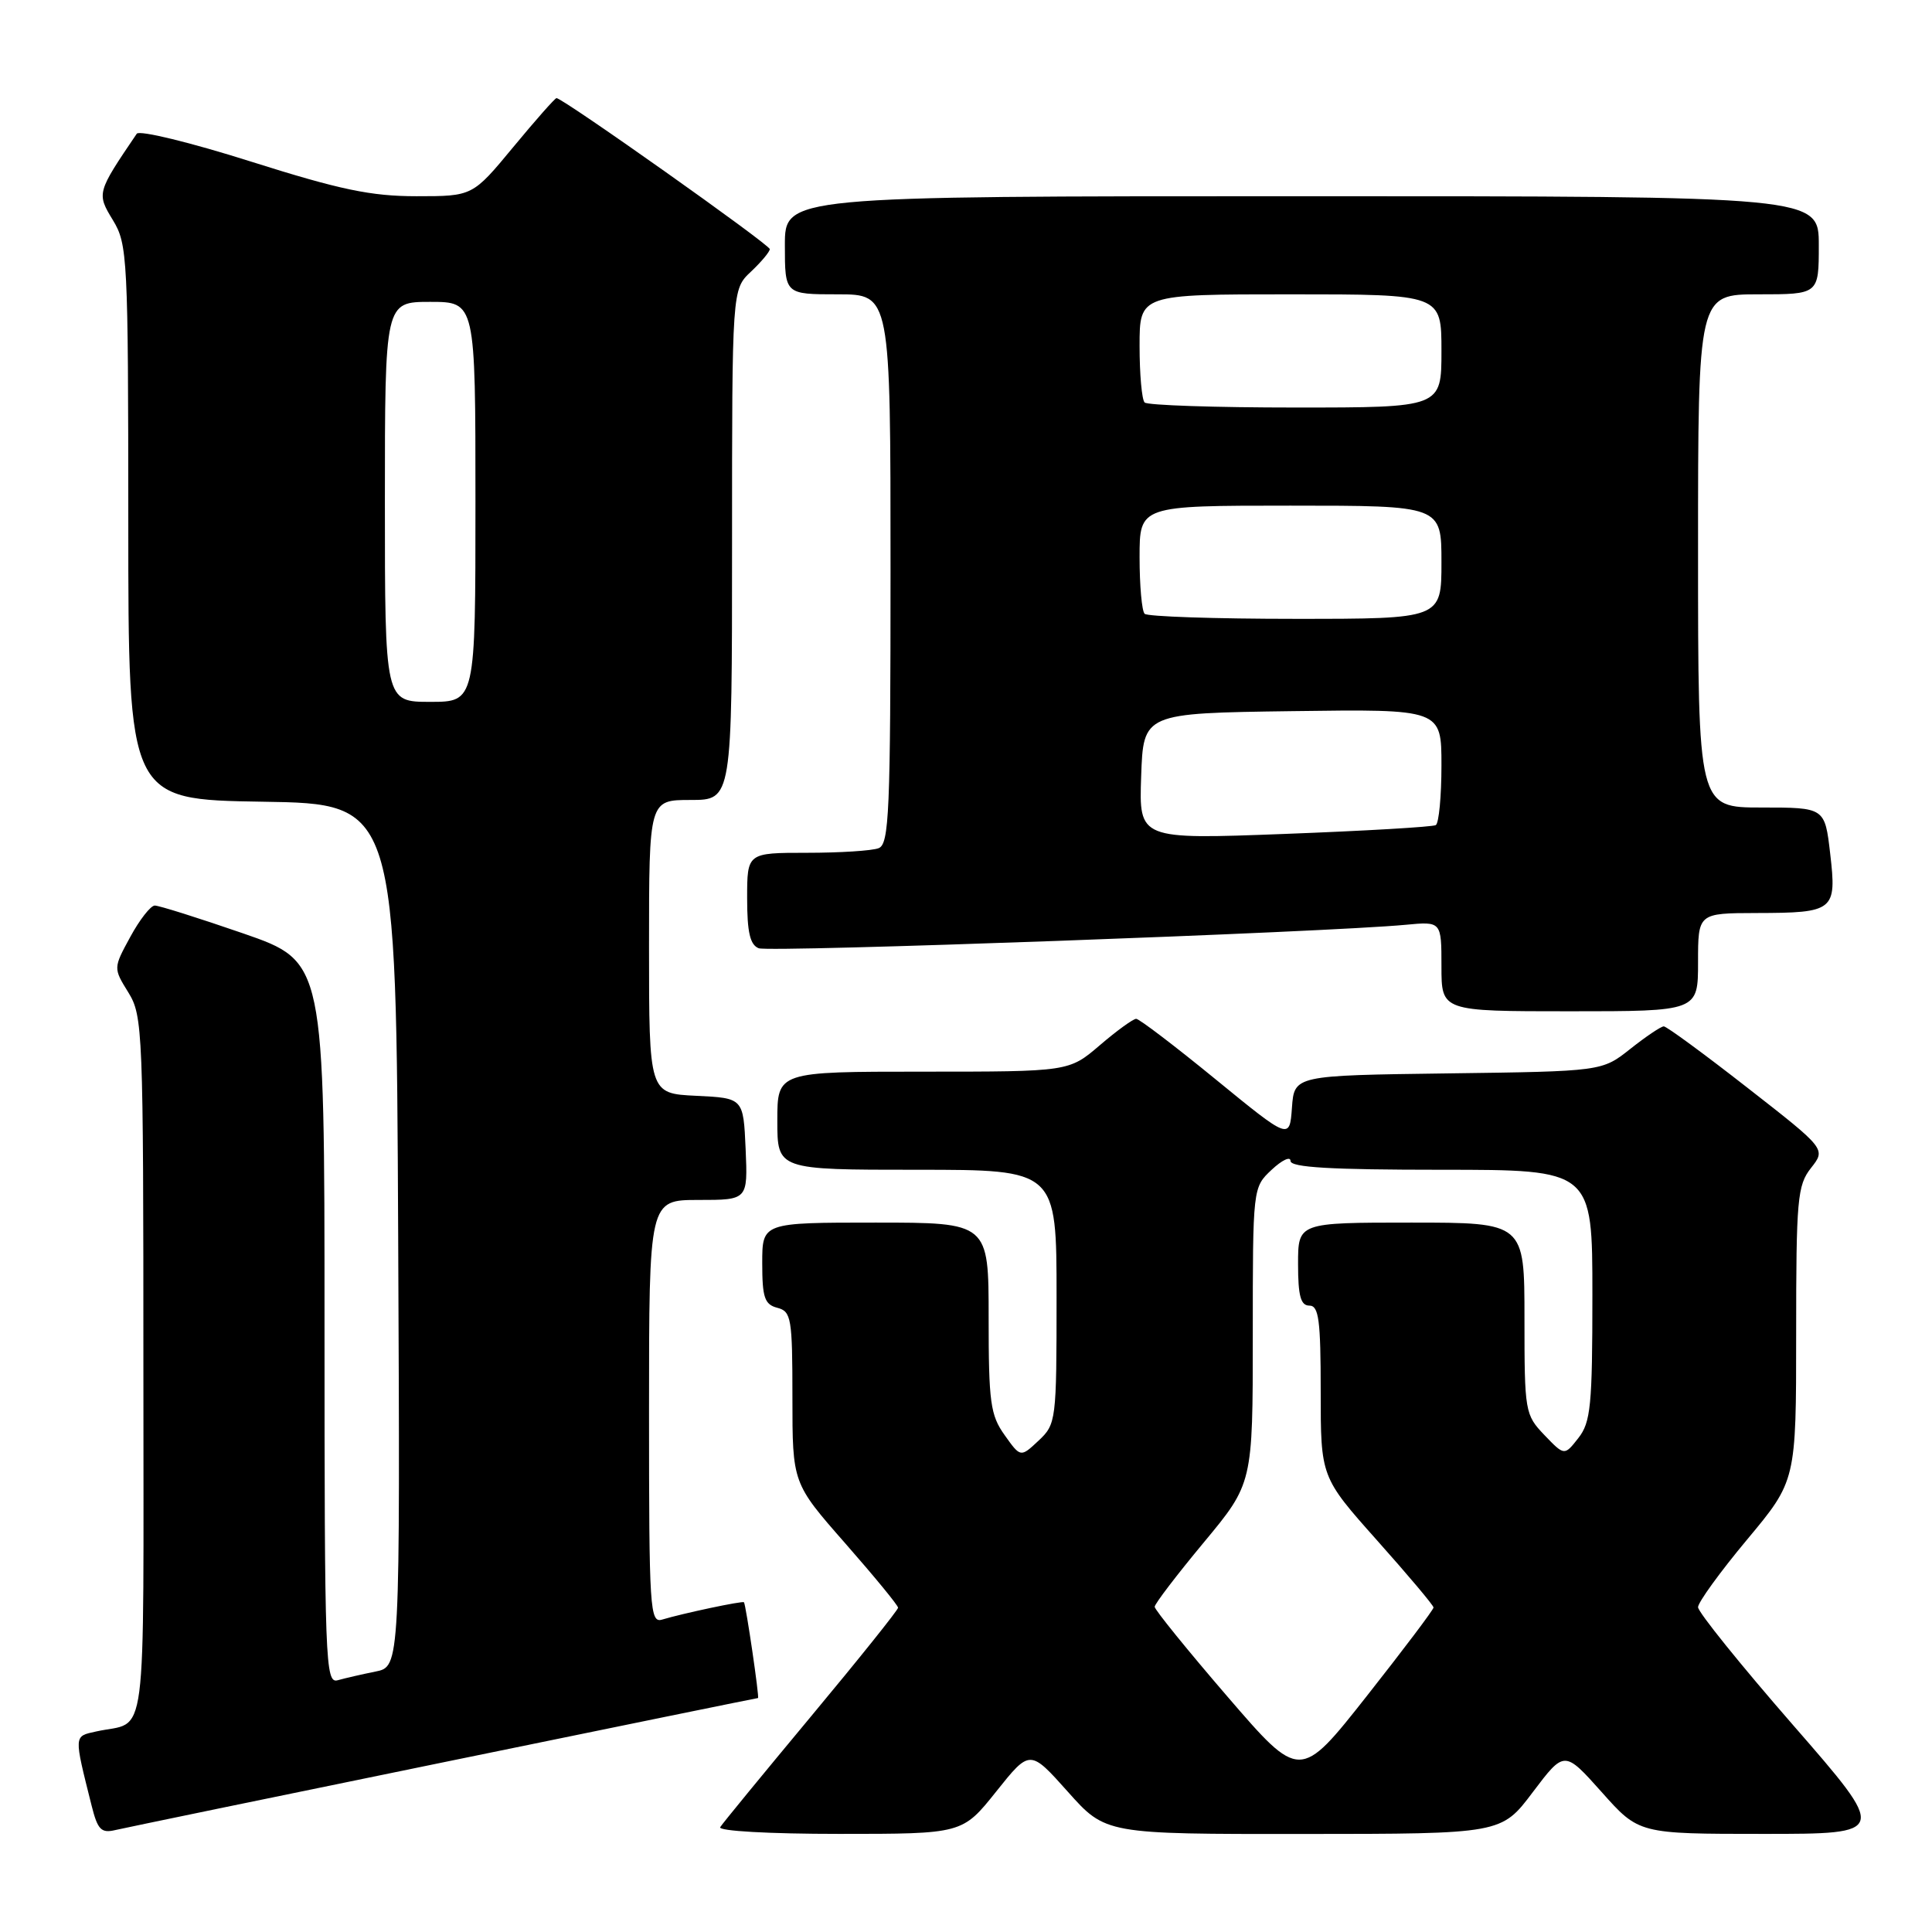 <?xml version="1.0" encoding="UTF-8" standalone="no"?>
<!DOCTYPE svg PUBLIC "-//W3C//DTD SVG 1.1//EN" "http://www.w3.org/Graphics/SVG/1.1/DTD/svg11.dtd" >
<svg xmlns="http://www.w3.org/2000/svg" xmlns:xlink="http://www.w3.org/1999/xlink" version="1.1" viewBox="0 0 256 256">
 <g >
 <path fill="currentColor"
d=" M 58.86 233.49 C 81.60 228.82 100.31 225.00 100.44 225.00 C 100.65 225.00 98.85 212.71 98.58 212.31 C 98.43 212.09 90.47 213.78 87.75 214.60 C 86.11 215.10 86.00 213.33 86.00 187.07 C 86.00 159.00 86.00 159.00 92.55 159.00 C 99.09 159.00 99.09 159.00 98.80 152.25 C 98.50 145.50 98.50 145.50 92.25 145.20 C 86.00 144.90 86.00 144.90 86.00 125.45 C 86.00 106.00 86.00 106.00 91.50 106.00 C 97.00 106.00 97.00 106.00 97.00 72.17 C 97.00 38.35 97.00 38.35 99.50 36.00 C 100.87 34.71 102.00 33.36 102.00 33.01 C 102.00 32.41 74.58 13.00 73.74 13.00 C 73.54 13.00 70.96 15.92 68.00 19.50 C 62.62 26.00 62.62 26.00 55.20 26.00 C 49.15 26.00 45.08 25.15 33.25 21.41 C 25.24 18.87 18.46 17.22 18.12 17.72 C 12.82 25.53 12.80 25.62 14.96 29.17 C 16.90 32.36 16.99 34.09 17.00 69.23 C 17.00 105.95 17.00 105.95 34.75 106.23 C 52.50 106.50 52.50 106.50 52.76 163.67 C 53.02 220.84 53.02 220.84 49.76 221.49 C 47.97 221.85 45.71 222.37 44.75 222.64 C 43.10 223.11 43.00 220.38 43.00 175.28 C 43.00 127.42 43.00 127.42 32.25 123.69 C 26.34 121.65 21.05 119.98 20.50 119.99 C 19.95 120.01 18.49 121.88 17.26 124.15 C 15.01 128.28 15.01 128.28 17.01 131.51 C 18.92 134.61 19.00 136.53 19.00 181.30 C 19.00 232.83 19.64 227.89 12.74 229.43 C 9.76 230.09 9.77 229.80 12.14 239.26 C 12.94 242.45 13.41 242.94 15.29 242.49 C 16.51 242.21 36.11 238.15 58.86 233.49 Z  M 132.00 237.39 C 136.47 231.79 136.47 231.79 141.49 237.41 C 146.50 243.03 146.50 243.03 172.72 243.01 C 198.94 243.00 198.94 243.00 203.11 237.46 C 207.29 231.93 207.29 231.93 212.23 237.46 C 217.16 243.00 217.16 243.00 233.66 243.00 C 250.15 243.00 250.15 243.00 237.58 228.57 C 230.66 220.63 225.00 213.61 225.00 212.96 C 225.00 212.32 227.92 208.29 231.50 204.00 C 238.00 196.21 238.00 196.21 238.00 176.74 C 238.00 158.87 238.16 157.06 239.97 154.76 C 241.95 152.25 241.95 152.25 231.54 144.13 C 225.82 139.66 220.83 136.00 220.46 136.00 C 220.09 136.00 218.10 137.34 216.03 138.98 C 212.27 141.96 212.27 141.96 191.88 142.23 C 171.50 142.50 171.50 142.50 171.19 146.77 C 170.88 151.03 170.88 151.03 161.08 143.02 C 155.69 138.61 150.95 135.00 150.55 135.00 C 150.15 135.00 147.98 136.57 145.73 138.50 C 141.64 142.00 141.64 142.00 122.32 142.00 C 103.00 142.00 103.00 142.00 103.00 148.50 C 103.00 155.00 103.00 155.00 121.50 155.00 C 140.00 155.00 140.00 155.00 140.00 171.83 C 140.00 188.26 139.95 188.70 137.62 190.89 C 135.23 193.13 135.23 193.13 133.12 190.16 C 131.23 187.52 131.00 185.82 131.00 174.60 C 131.00 162.00 131.00 162.00 116.00 162.00 C 101.00 162.00 101.00 162.00 101.00 167.38 C 101.00 171.93 101.31 172.85 103.00 173.29 C 104.85 173.77 105.00 174.65 105.00 185.17 C 105.00 196.53 105.00 196.53 112.00 204.50 C 115.85 208.89 119.00 212.72 119.00 213.03 C 119.00 213.33 113.82 219.80 107.49 227.40 C 101.16 235.01 95.73 241.62 95.43 242.11 C 95.12 242.62 101.95 243.00 111.20 243.00 C 127.52 243.00 127.52 243.00 132.00 237.39 Z  M 225.00 127.50 C 225.00 121.00 225.00 121.00 232.75 120.98 C 243.04 120.96 243.39 120.68 242.51 113.12 C 241.80 107.00 241.80 107.00 233.40 107.00 C 225.00 107.00 225.00 107.00 225.00 73.00 C 225.00 39.00 225.00 39.00 233.00 39.00 C 241.00 39.00 241.00 39.00 241.00 32.50 C 241.00 26.00 241.00 26.00 172.50 26.00 C 104.00 26.00 104.00 26.00 104.00 32.50 C 104.00 39.00 104.00 39.00 111.00 39.00 C 118.00 39.00 118.00 39.00 118.00 75.39 C 118.00 107.66 117.82 111.85 116.42 112.39 C 115.55 112.73 111.27 113.00 106.92 113.00 C 99.00 113.00 99.00 113.00 99.00 119.03 C 99.00 123.54 99.39 125.21 100.54 125.65 C 101.98 126.21 175.82 123.53 186.25 122.54 C 191.00 122.09 191.00 122.09 191.00 128.05 C 191.00 134.00 191.00 134.00 208.00 134.00 C 225.00 134.00 225.00 134.00 225.00 127.50 Z  M 51.00 66.50 C 51.00 40.00 51.00 40.00 57.00 40.00 C 63.00 40.00 63.00 40.00 63.00 66.50 C 63.00 93.00 63.00 93.00 57.00 93.00 C 51.00 93.00 51.00 93.00 51.00 66.50 Z  M 162.62 224.78 C 157.33 218.64 153.00 213.29 153.00 212.91 C 153.00 212.52 155.93 208.69 159.50 204.39 C 166.00 196.57 166.00 196.57 166.00 176.96 C 166.00 157.35 166.00 157.35 168.50 155.00 C 169.88 153.71 171.00 153.18 171.00 153.83 C 171.00 154.69 176.35 155.00 191.00 155.00 C 211.00 155.00 211.00 155.00 211.00 171.59 C 211.00 186.25 210.78 188.46 209.14 190.55 C 207.29 192.91 207.29 192.91 204.64 190.15 C 202.07 187.46 202.00 187.06 202.00 174.70 C 202.00 162.00 202.00 162.00 187.00 162.00 C 172.00 162.00 172.00 162.00 172.00 167.50 C 172.00 171.72 172.35 173.00 173.50 173.00 C 174.75 173.00 175.00 174.93 175.00 184.36 C 175.00 195.72 175.00 195.72 182.47 204.11 C 186.58 208.72 189.95 212.72 189.95 213.00 C 189.96 213.28 185.98 218.55 181.11 224.73 C 172.25 235.96 172.25 235.96 162.62 224.78 Z  M 151.21 102.87 C 151.50 94.50 151.50 94.50 171.25 94.23 C 191.00 93.96 191.00 93.96 191.00 101.42 C 191.00 105.52 190.66 109.08 190.25 109.33 C 189.84 109.57 180.82 110.10 170.21 110.50 C 150.92 111.23 150.92 111.23 151.21 102.87 Z  M 151.67 81.33 C 151.30 80.97 151.00 77.59 151.00 73.83 C 151.00 67.00 151.00 67.00 171.00 67.00 C 191.00 67.00 191.00 67.00 191.00 74.50 C 191.00 82.00 191.00 82.00 171.67 82.00 C 161.03 82.00 152.03 81.70 151.67 81.33 Z  M 151.67 53.33 C 151.30 52.97 151.00 49.59 151.00 45.83 C 151.00 39.00 151.00 39.00 171.00 39.00 C 191.00 39.00 191.00 39.00 191.00 46.50 C 191.00 54.00 191.00 54.00 171.67 54.00 C 161.03 54.00 152.03 53.70 151.67 53.33 Z "/>
</g>
</svg>